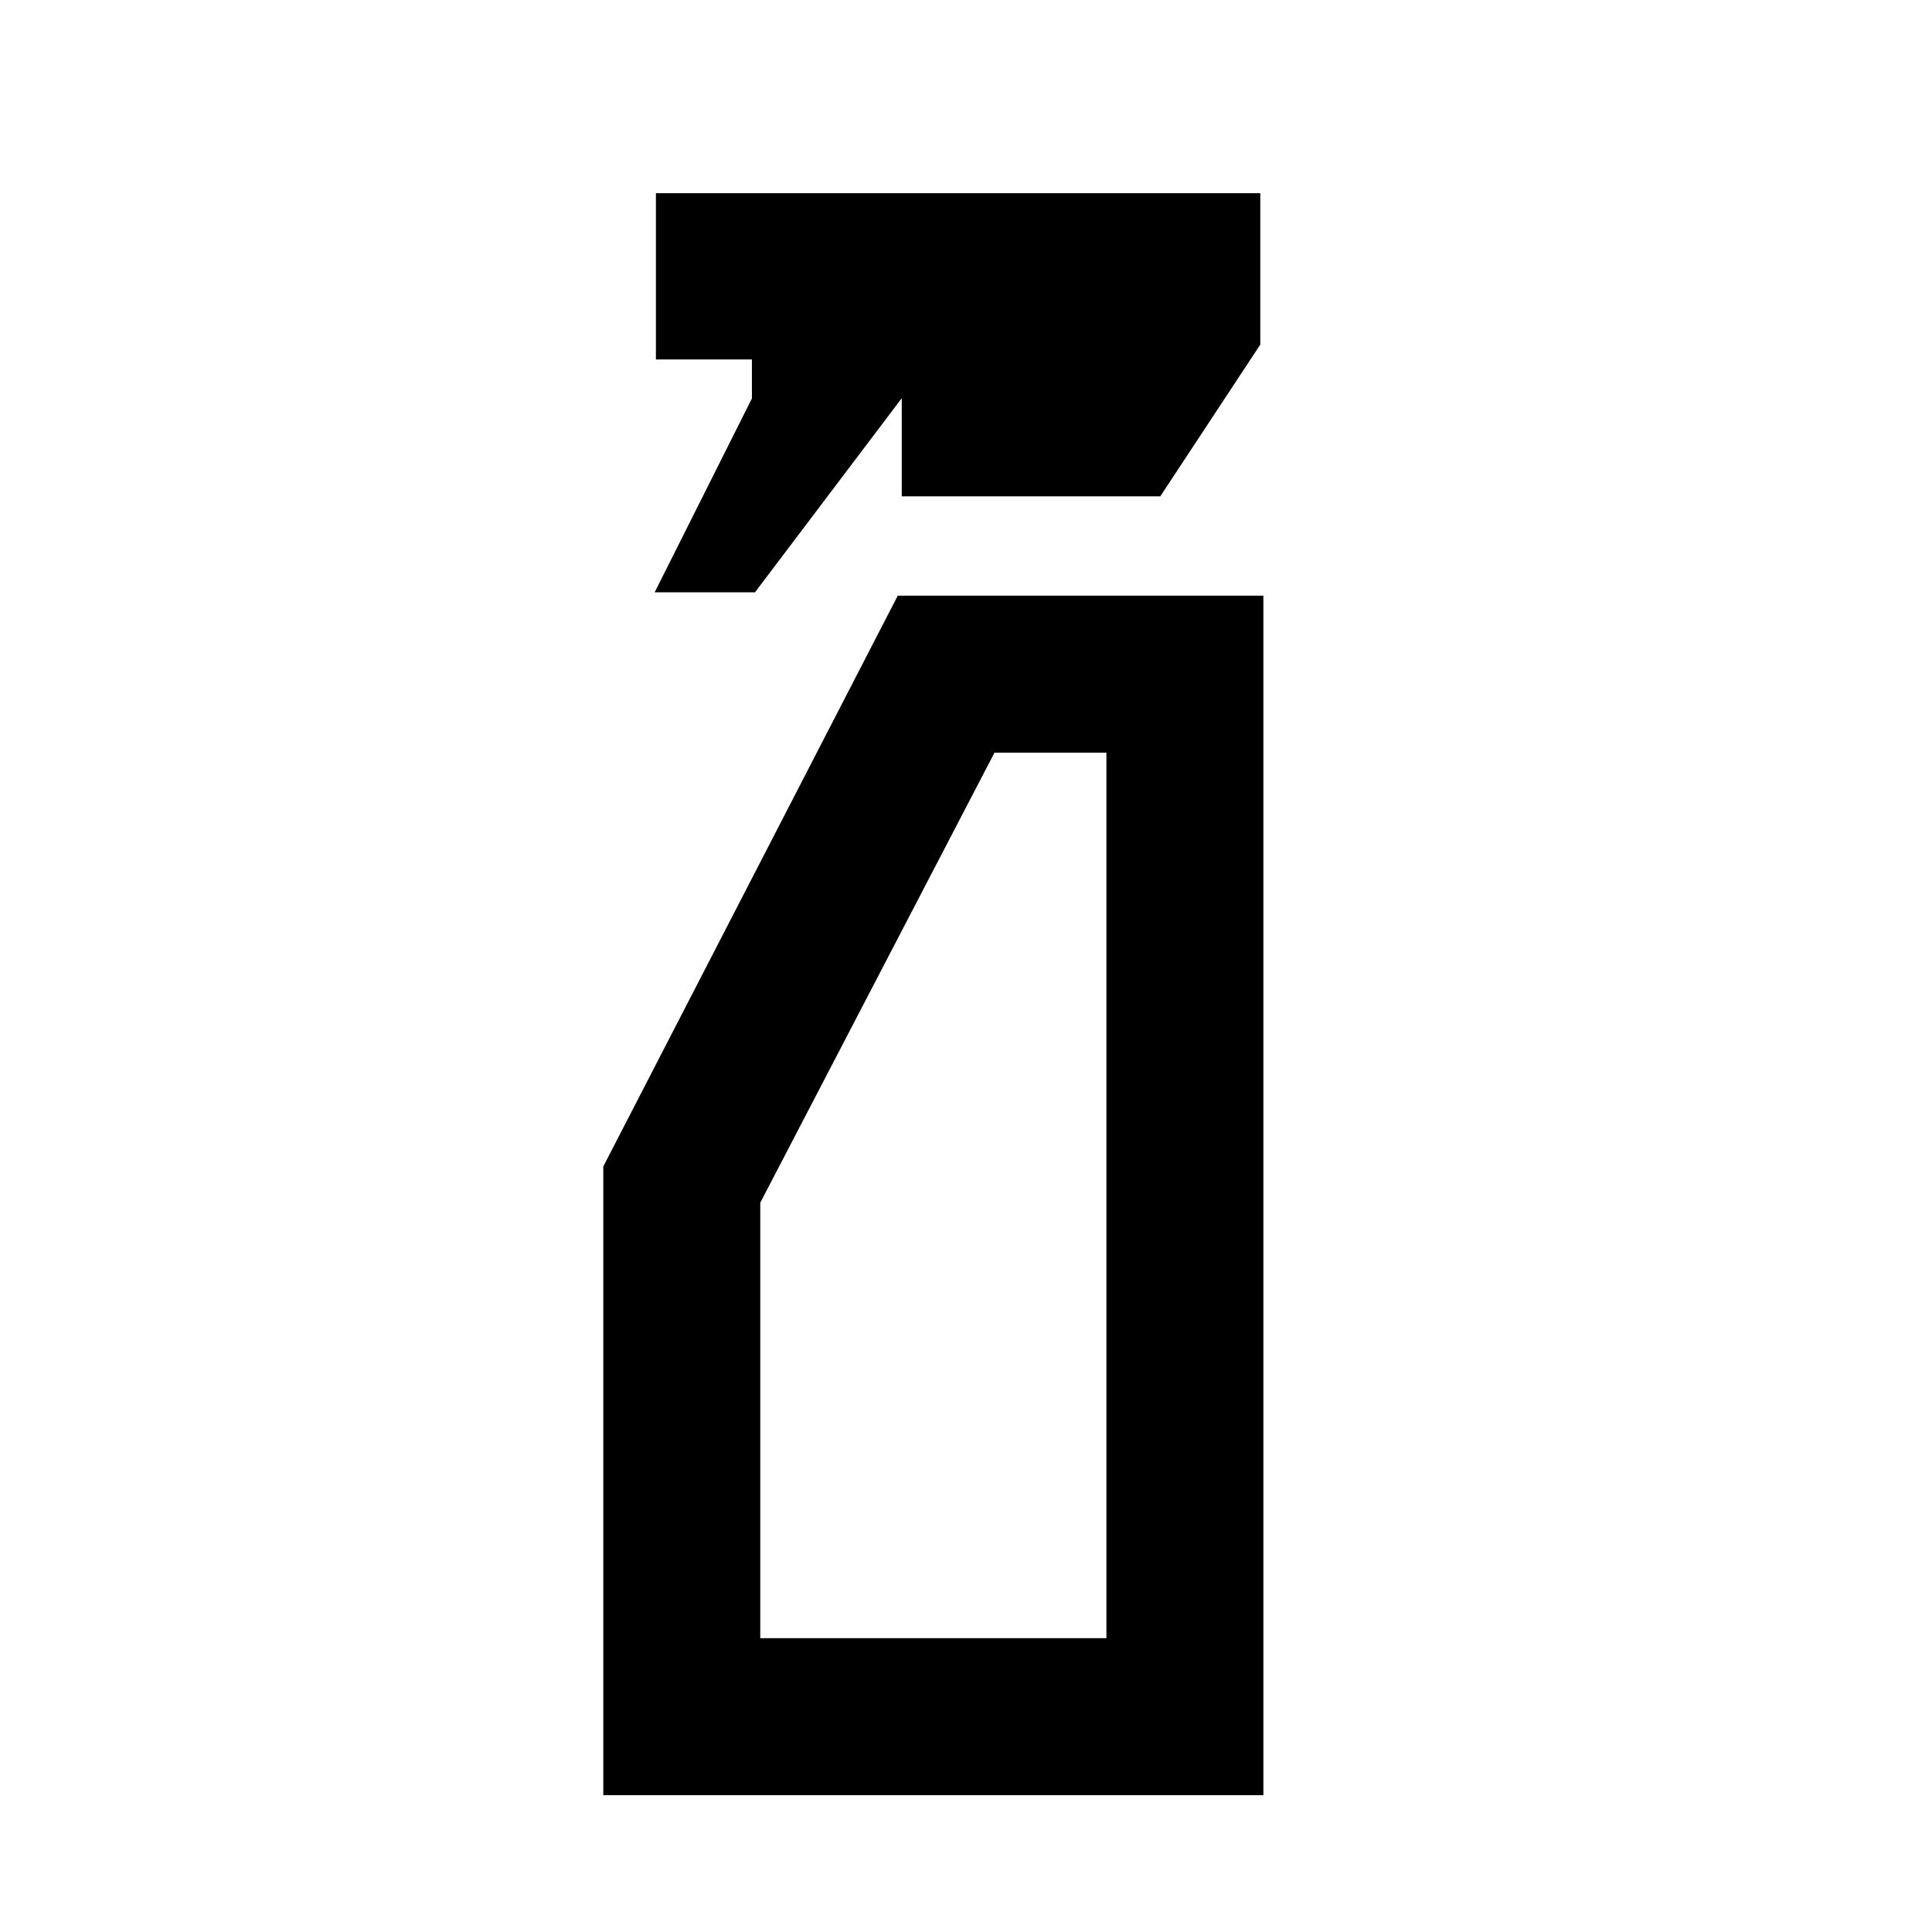 <svg xmlns="http://www.w3.org/2000/svg" height="20" viewBox="0 -960 960 960" width="20"><path d="M325.31-665.69 373.62-762v-19.38h-47.7V-864h300.31v75.23l-49.69 75.39H448.08v-48.77l-72.93 96.46h-49.84ZM299.77-68v-312.38L446.08-664h181.69v596h-328Zm78-78h172v-440h-55.62L377.77-362.38V-146Zm0 0h172-172Z"/></svg>